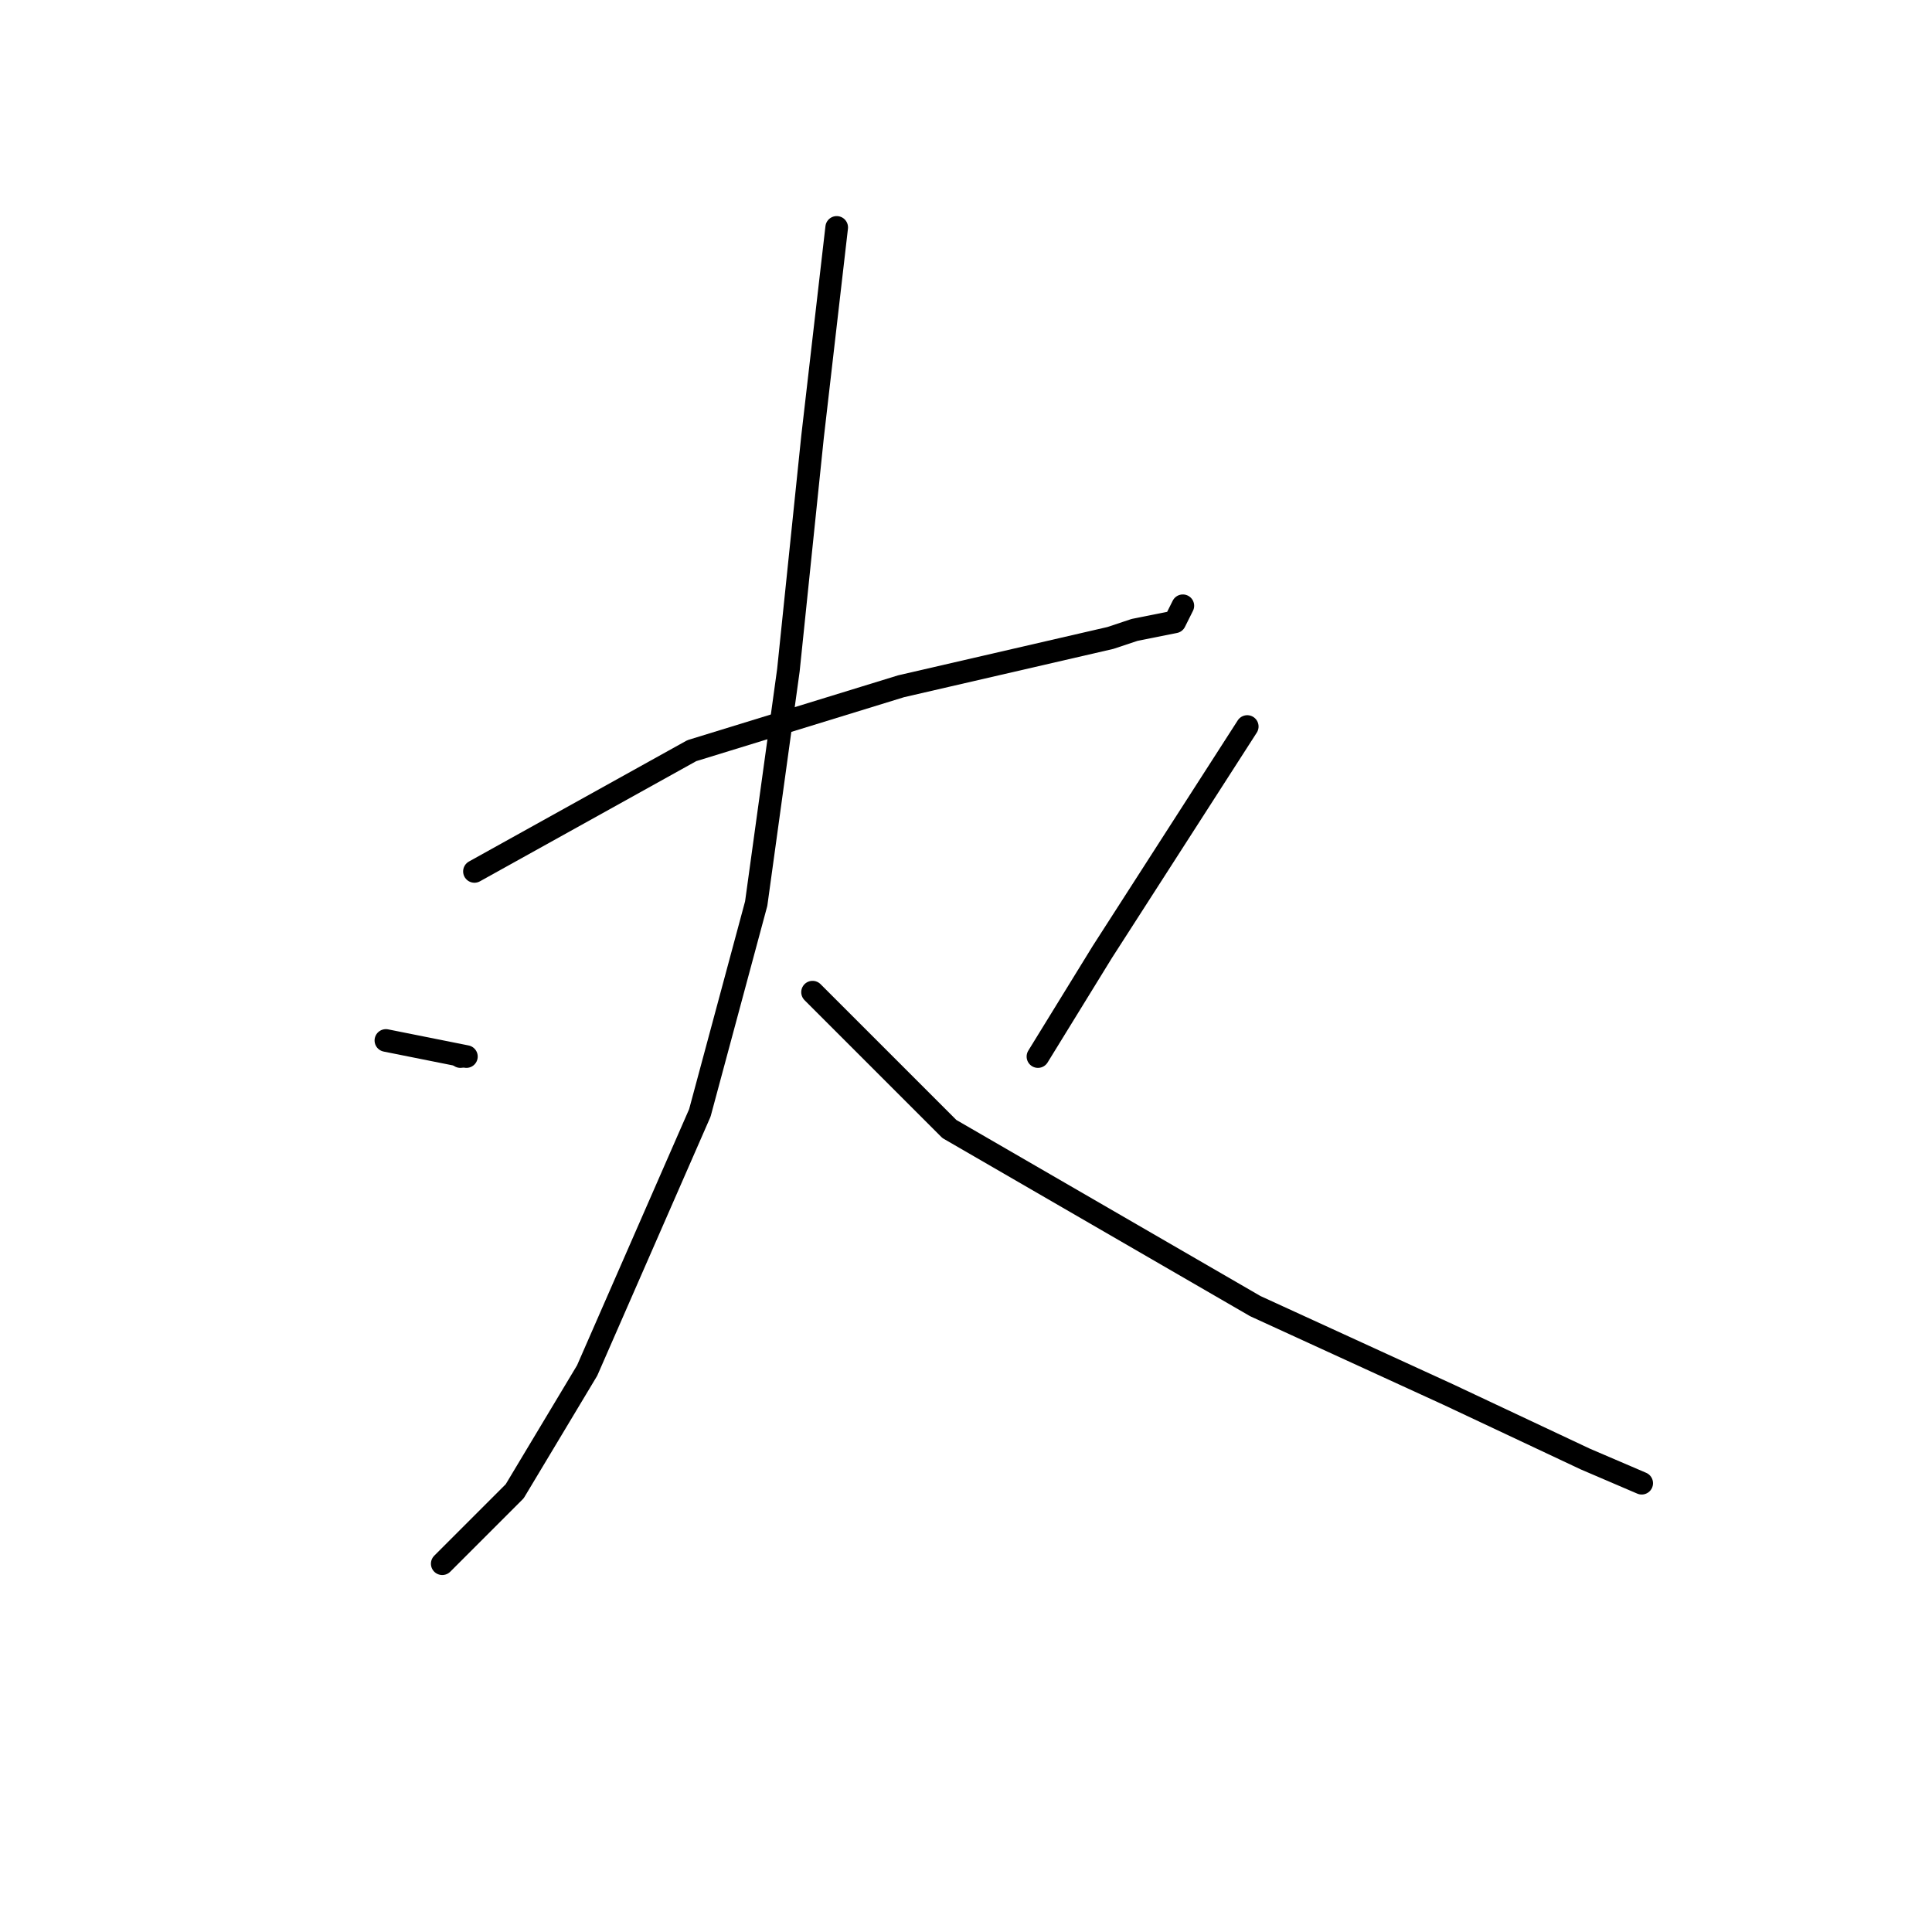 <?xml version="1.0" standalone="no"?>
    <svg width="256" height="256" xmlns="http://www.w3.org/2000/svg" version="1.1">
    <polyline stroke="black" stroke-width="3" stroke-linecap="round" fill="transparent" stroke-linejoin="round" points="62.867 115.467 91.667 99.467 119.4 90.933 147.133 84.533 150.333 83.467 155.667 82.4 156.733 80.267 156.733 80.267 " />
        <polyline stroke="black" stroke-width="3" stroke-linecap="round" fill="transparent" stroke-linejoin="round" points="110.867 30.133 107.667 57.867 104.467 88.8 100.2 119.733 92.733 147.467 77.8 181.6 68.2 197.6 58.6 207.2 58.6 207.2 " />
        <polyline stroke="black" stroke-width="3" stroke-linecap="round" fill="transparent" stroke-linejoin="round" points="107.667 131.467 125.8 149.6 166.333 173.067 191.933 184.8 210.067 193.333 217.533 196.533 217.533 196.533 " />
        <polyline stroke="black" stroke-width="3" stroke-linecap="round" fill="transparent" stroke-linejoin="round" points="51.133 137.867 61.8 140 " />
        <polyline stroke="black" stroke-width="3" stroke-linecap="round" fill="transparent" stroke-linejoin="round" points="61 140 61 140 " />
        <polyline stroke="black" stroke-width="3" stroke-linecap="round" fill="transparent" stroke-linejoin="round" points="165.267 96.267 146.067 126.133 137.533 140 137.533 140 " />
        </svg>